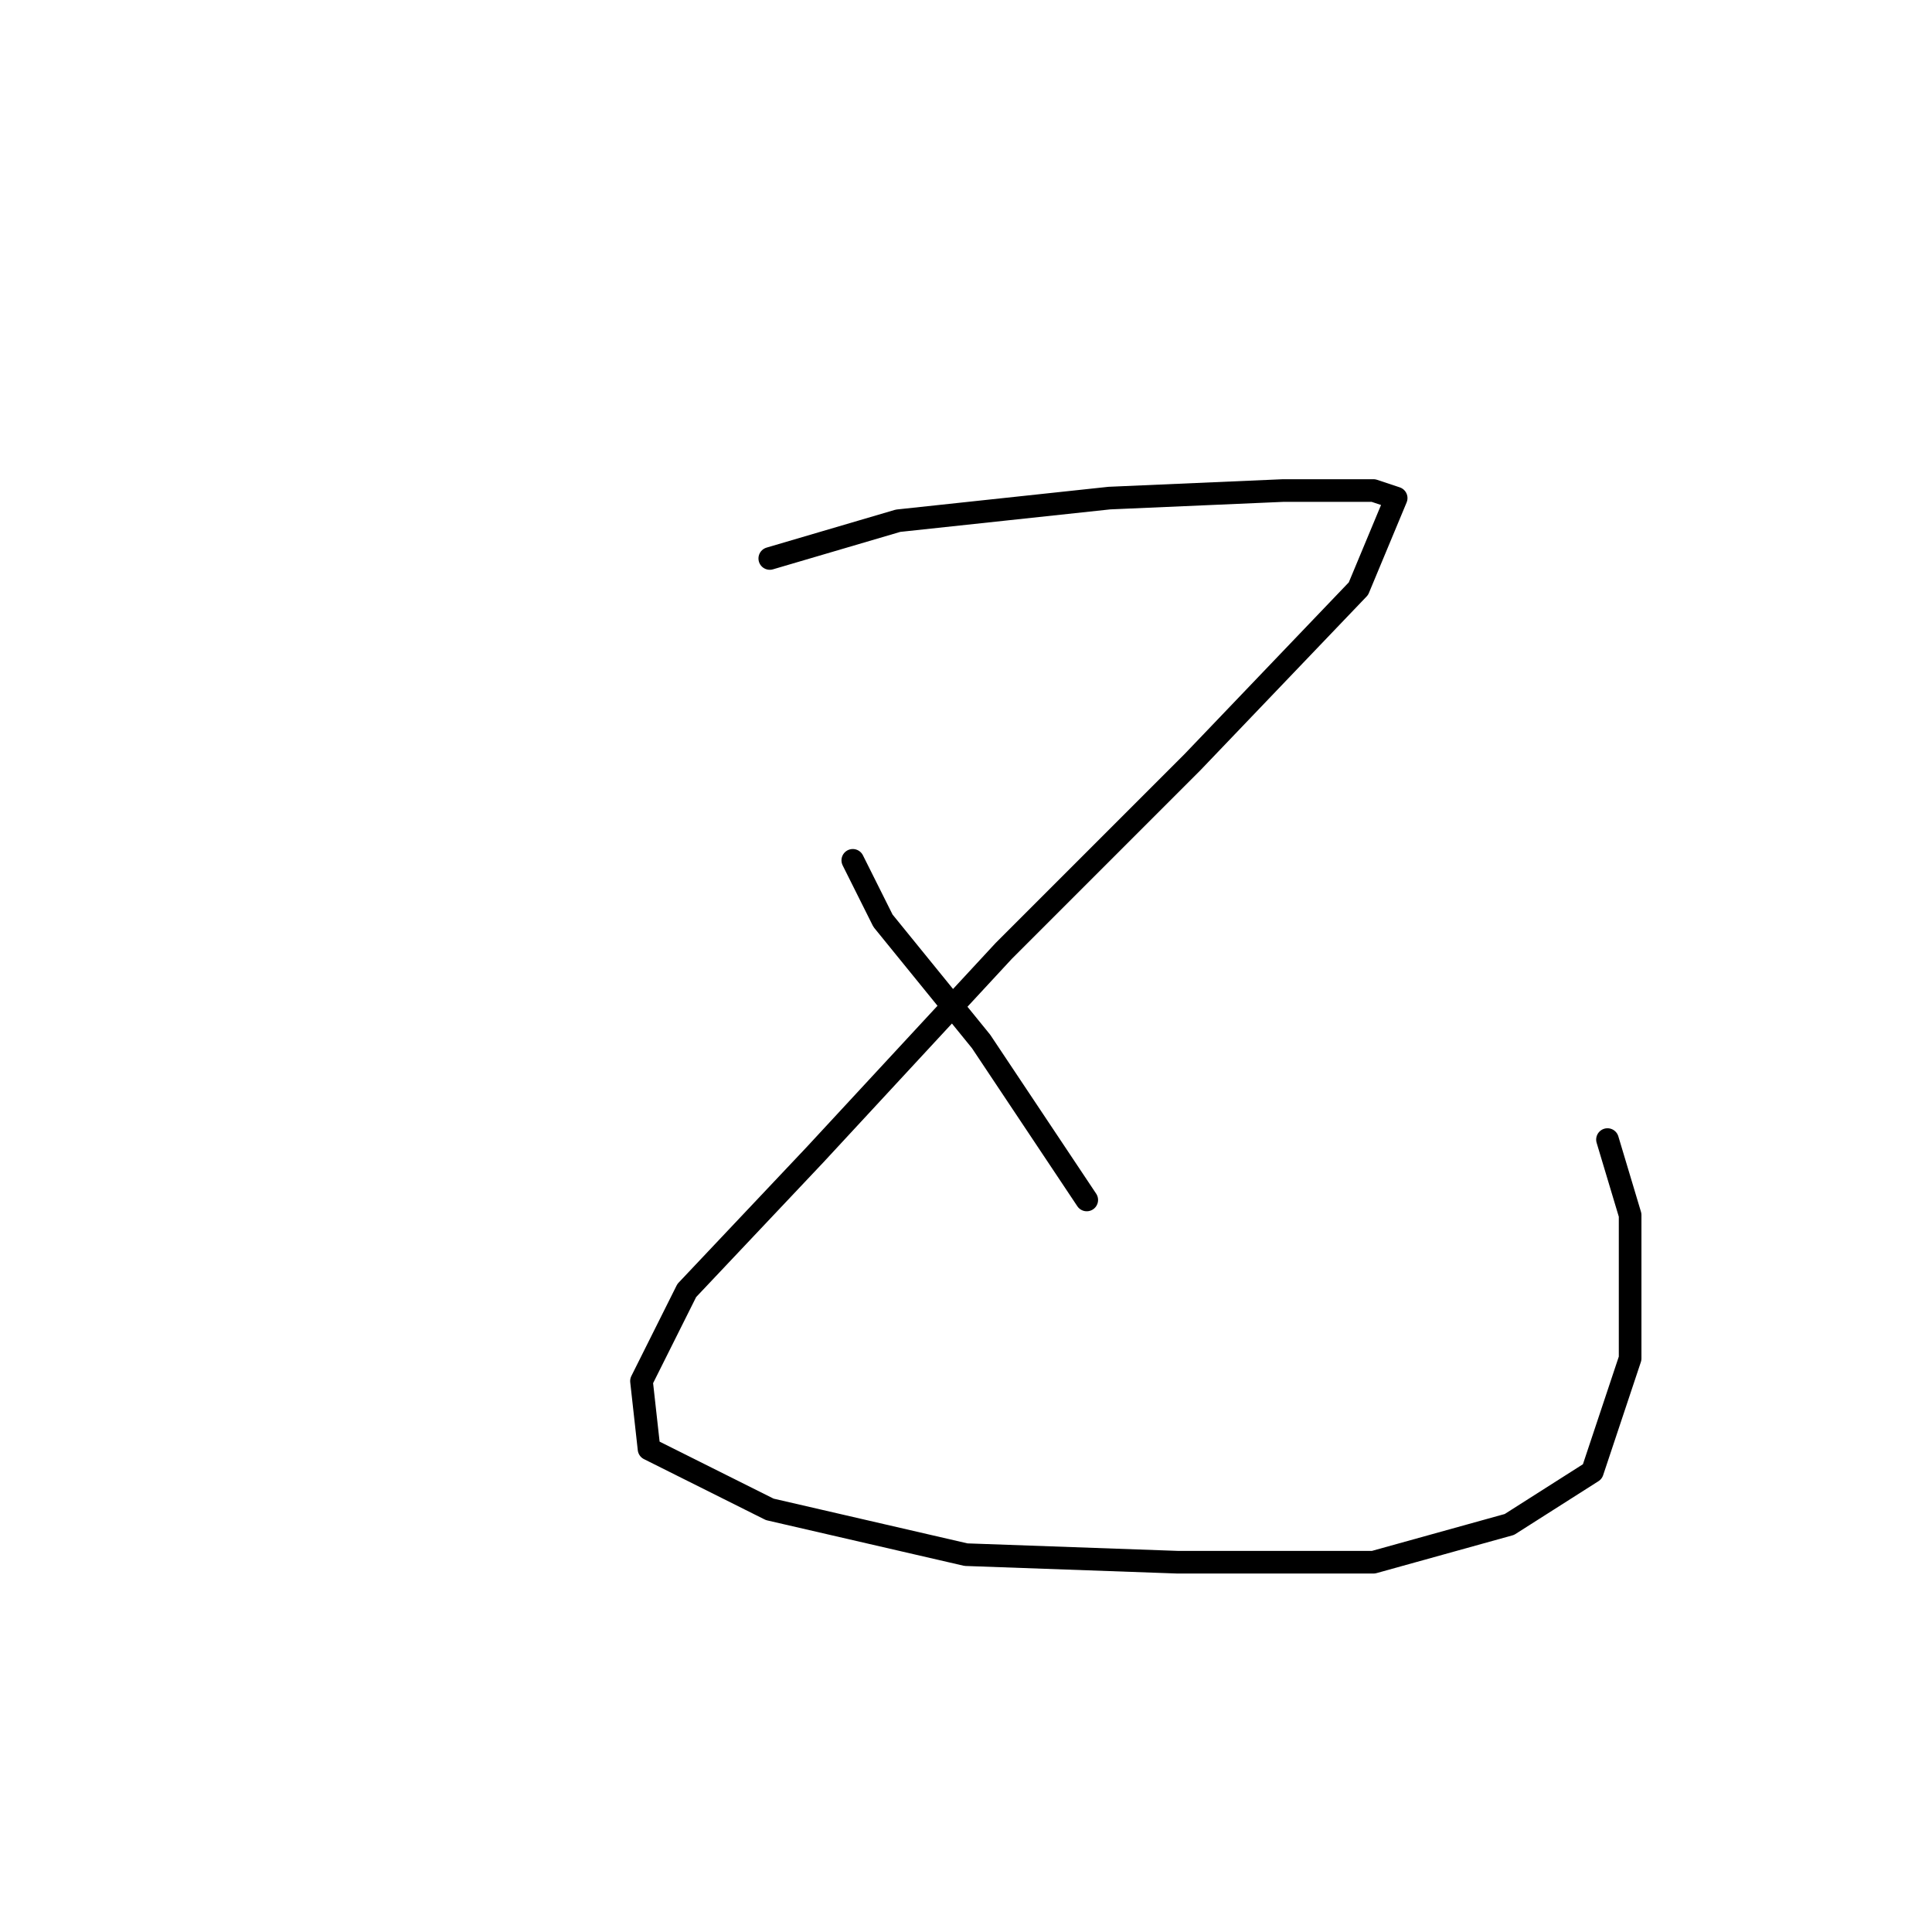 <?xml version="1.0" standalone="no"?>
    <svg width="256" height="256" xmlns="http://www.w3.org/2000/svg" version="1.1">
    <polyline stroke="black" stroke-width="3" stroke-linecap="round" fill="transparent" stroke-linejoin="round" points="102 74 119 69 147 66 170 65 182 65 185 66 180 78 158 101 133 126 108 153 91 171 85 183 86 192 102 200 128 206 156 207 182 207 200 202 211 195 216 180 216 161 213 151 213 151 " />
        <polyline stroke="black" stroke-width="3" stroke-linecap="round" fill="transparent" stroke-linejoin="round" points="113 114 117 122 130 138 144 159 144 159 " />
        </svg>
